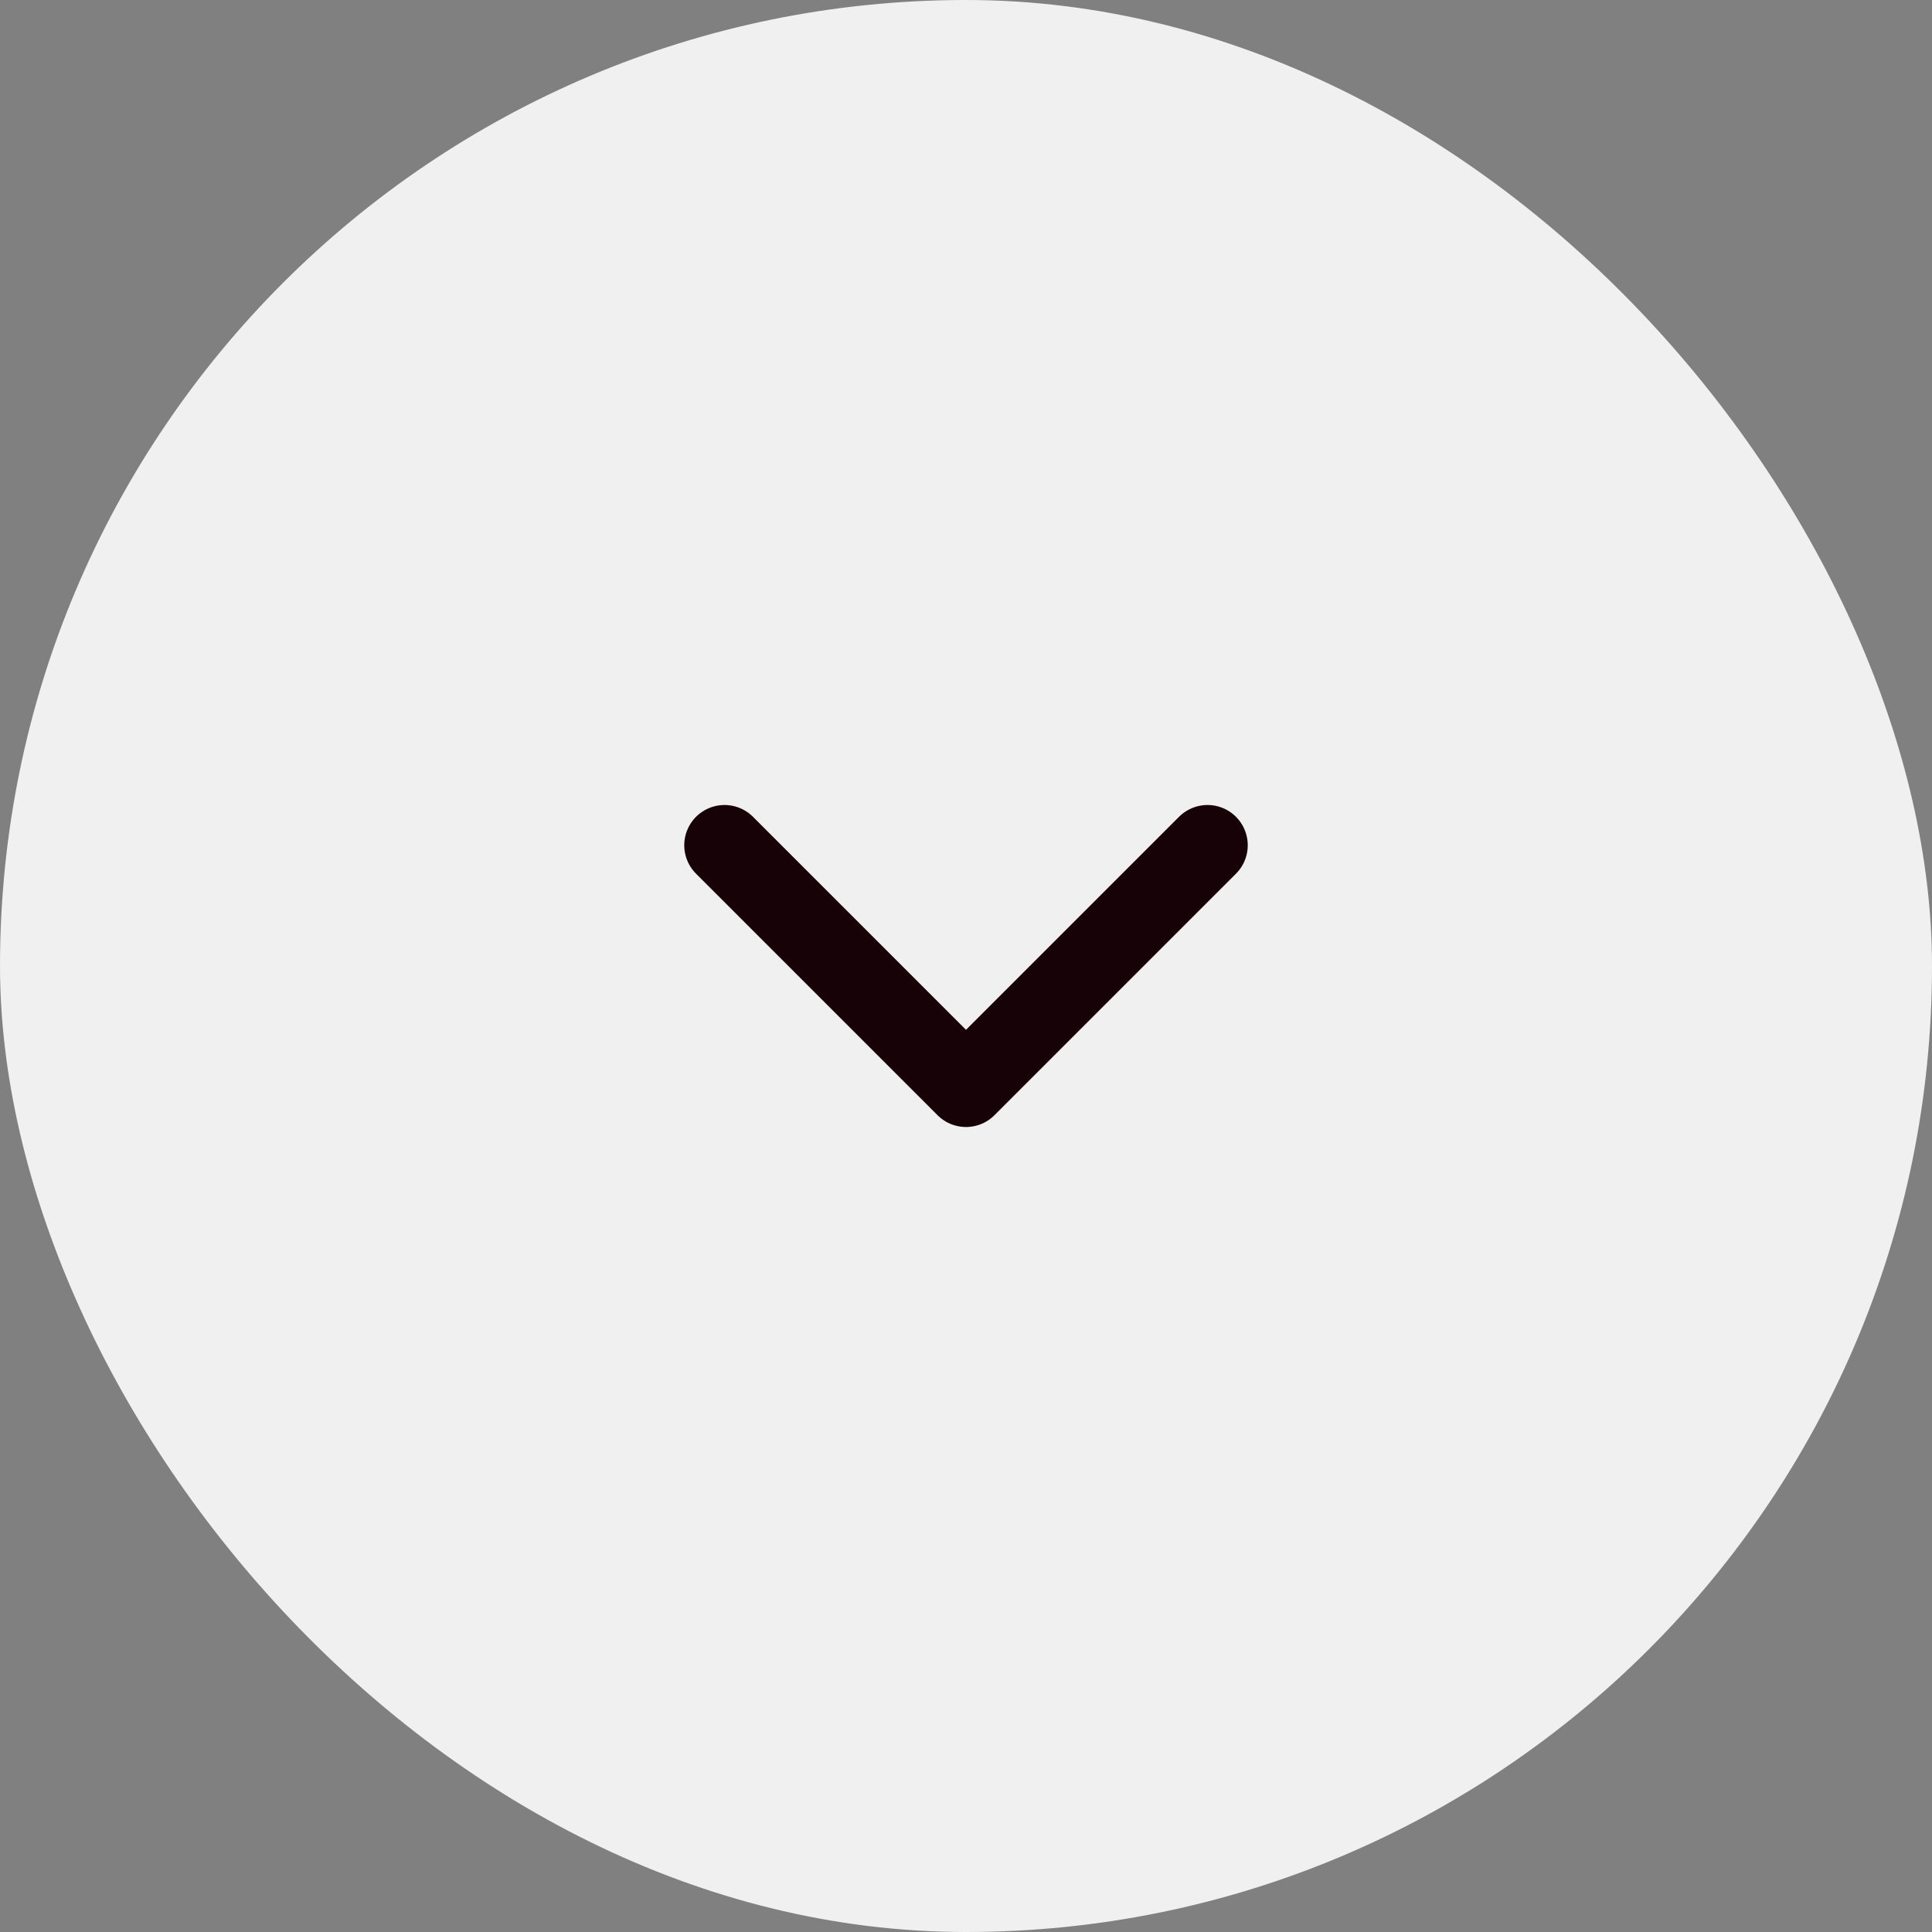 <svg width="48" height="48" viewBox="0 0 48 48" fill="none" xmlns="http://www.w3.org/2000/svg">
<rect x="0" y="0" width="48" height="48" fill="#808080" stroke="none"/>
<rect width="48" height="48" rx="24" fill="#F0F0F0"/>
<path d="M18 21L24 27L30 21" stroke="#170307" stroke-width="2" stroke-linecap="round" stroke-linejoin="round"/>
</svg>
